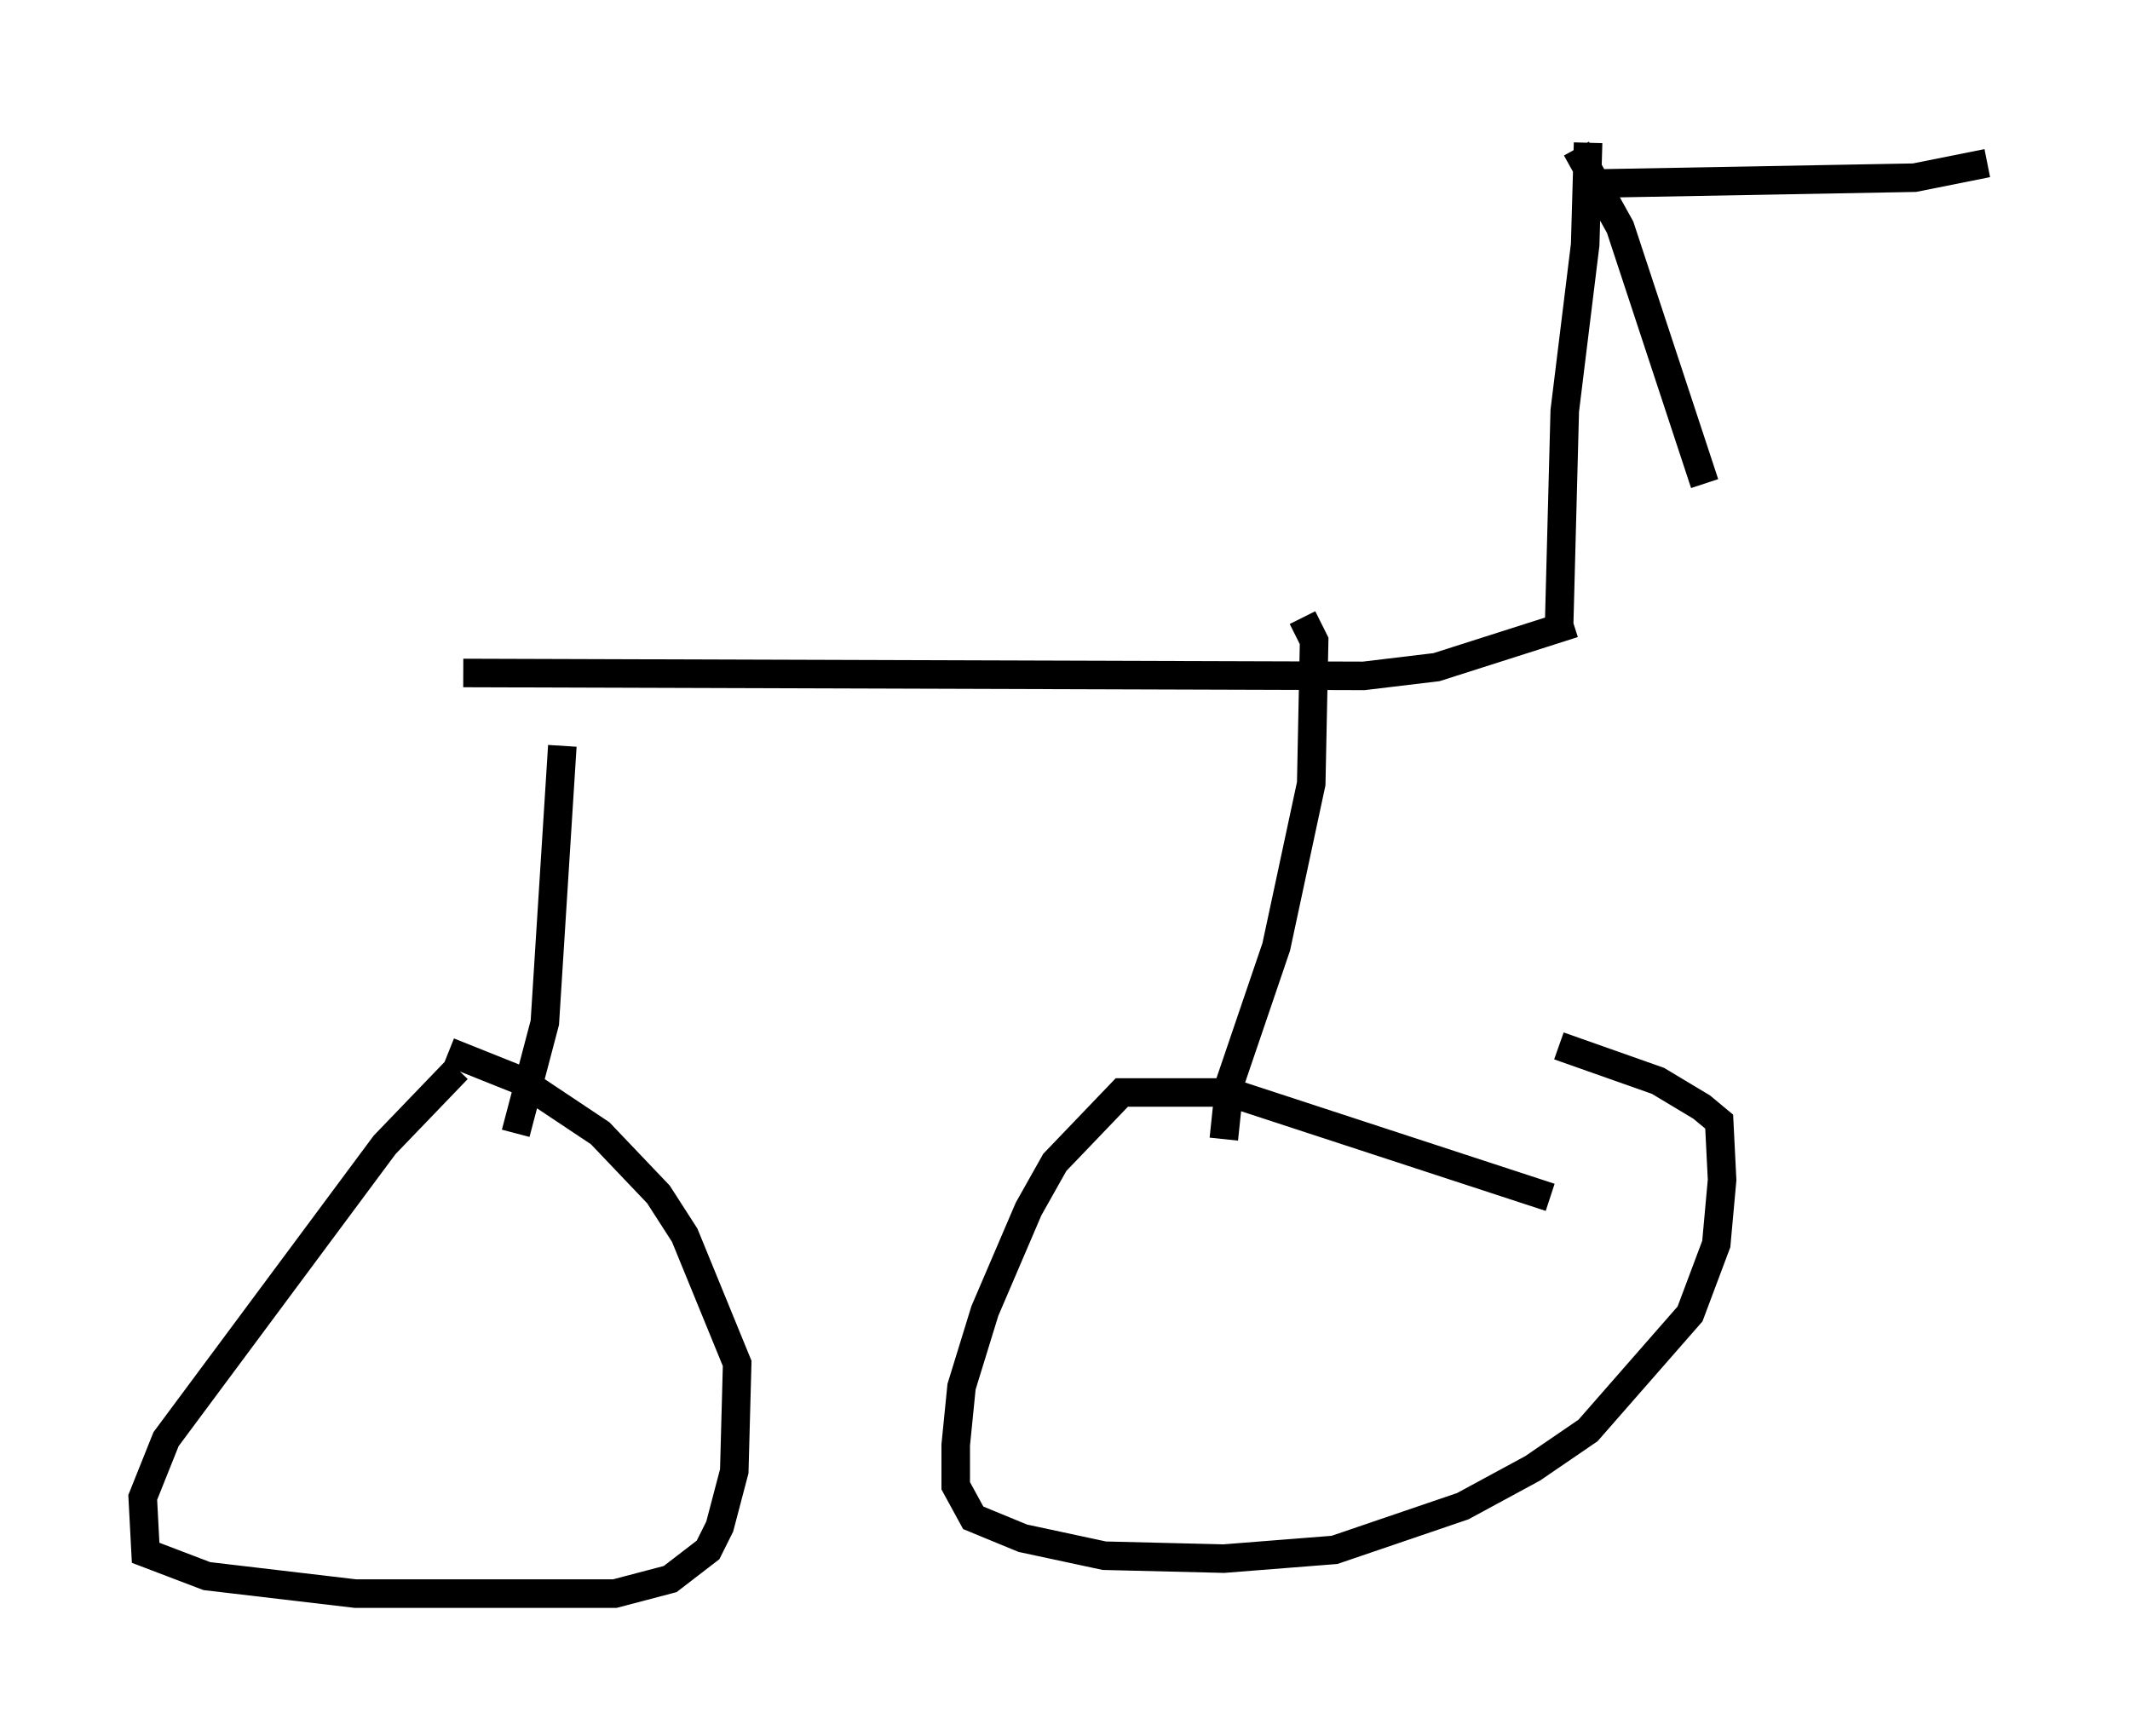 <?xml version="1.0" encoding="utf-8" ?>
<svg baseProfile="full" height="60.838" version="1.1" width="74.619" xmlns="http://www.w3.org/2000/svg" xmlns:ev="http://www.w3.org/2001/xml-events" xmlns:xlink="http://www.w3.org/1999/xlink"><defs /><rect fill="white" height="60.838" width="74.619" x="0" y="0" /><path d="M17.25, 37.157 m-1.225, 0.306 l-2.552, 2.654 -7.656, 10.311 l-0.817, 2.042 0.102, 1.94 l2.144, 0.817 5.206, 0.613 l9.086, 0.0 1.94, -0.51 l1.327, -1.021 0.408, -0.817 l0.51, -1.94 0.102, -3.777 l-1.838, -4.492 -0.919, -1.429 l-2.042, -2.144 -2.756, -1.838 l-2.552, -1.021 m38.588, 5.104 l-11.229, -3.675 -3.777, 0.0 l-2.348, 2.45 -0.919, 1.633 l-1.531, 3.573 -0.817, 2.654 l-0.204, 2.042 0.0, 1.429 l0.613, 1.123 1.735, 0.715 l2.858, 0.613 4.185, 0.102 l3.879, -0.306 4.492, -1.531 l2.45, -1.327 1.94, -1.327 l3.573, -4.083 0.919, -2.45 l0.204, -2.246 -0.102, -2.042 l-0.613, -0.51 -1.531, -0.919 l-3.471, -1.225 m-36.546, 3.063 l1.021, -3.879 0.613, -9.698 m23.173, 13.781 l0.204, -1.94 1.633, -4.798 l1.225, -5.717 0.102, -5.002 l-0.408, -0.817 m-29.4, 1.94 l31.544, 0.102 2.552, -0.306 l4.798, -1.531 m-0.51, 0.306 l0.204, -7.758 0.715, -5.819 l0.102, -3.573 m-0.408, 0.204 l1.531, 2.756 2.96, 8.983 m-3.777, -10.515 l11.127, -0.204 2.552, -0.51 " fill="none" stroke="black" stroke-width="1" /></svg>